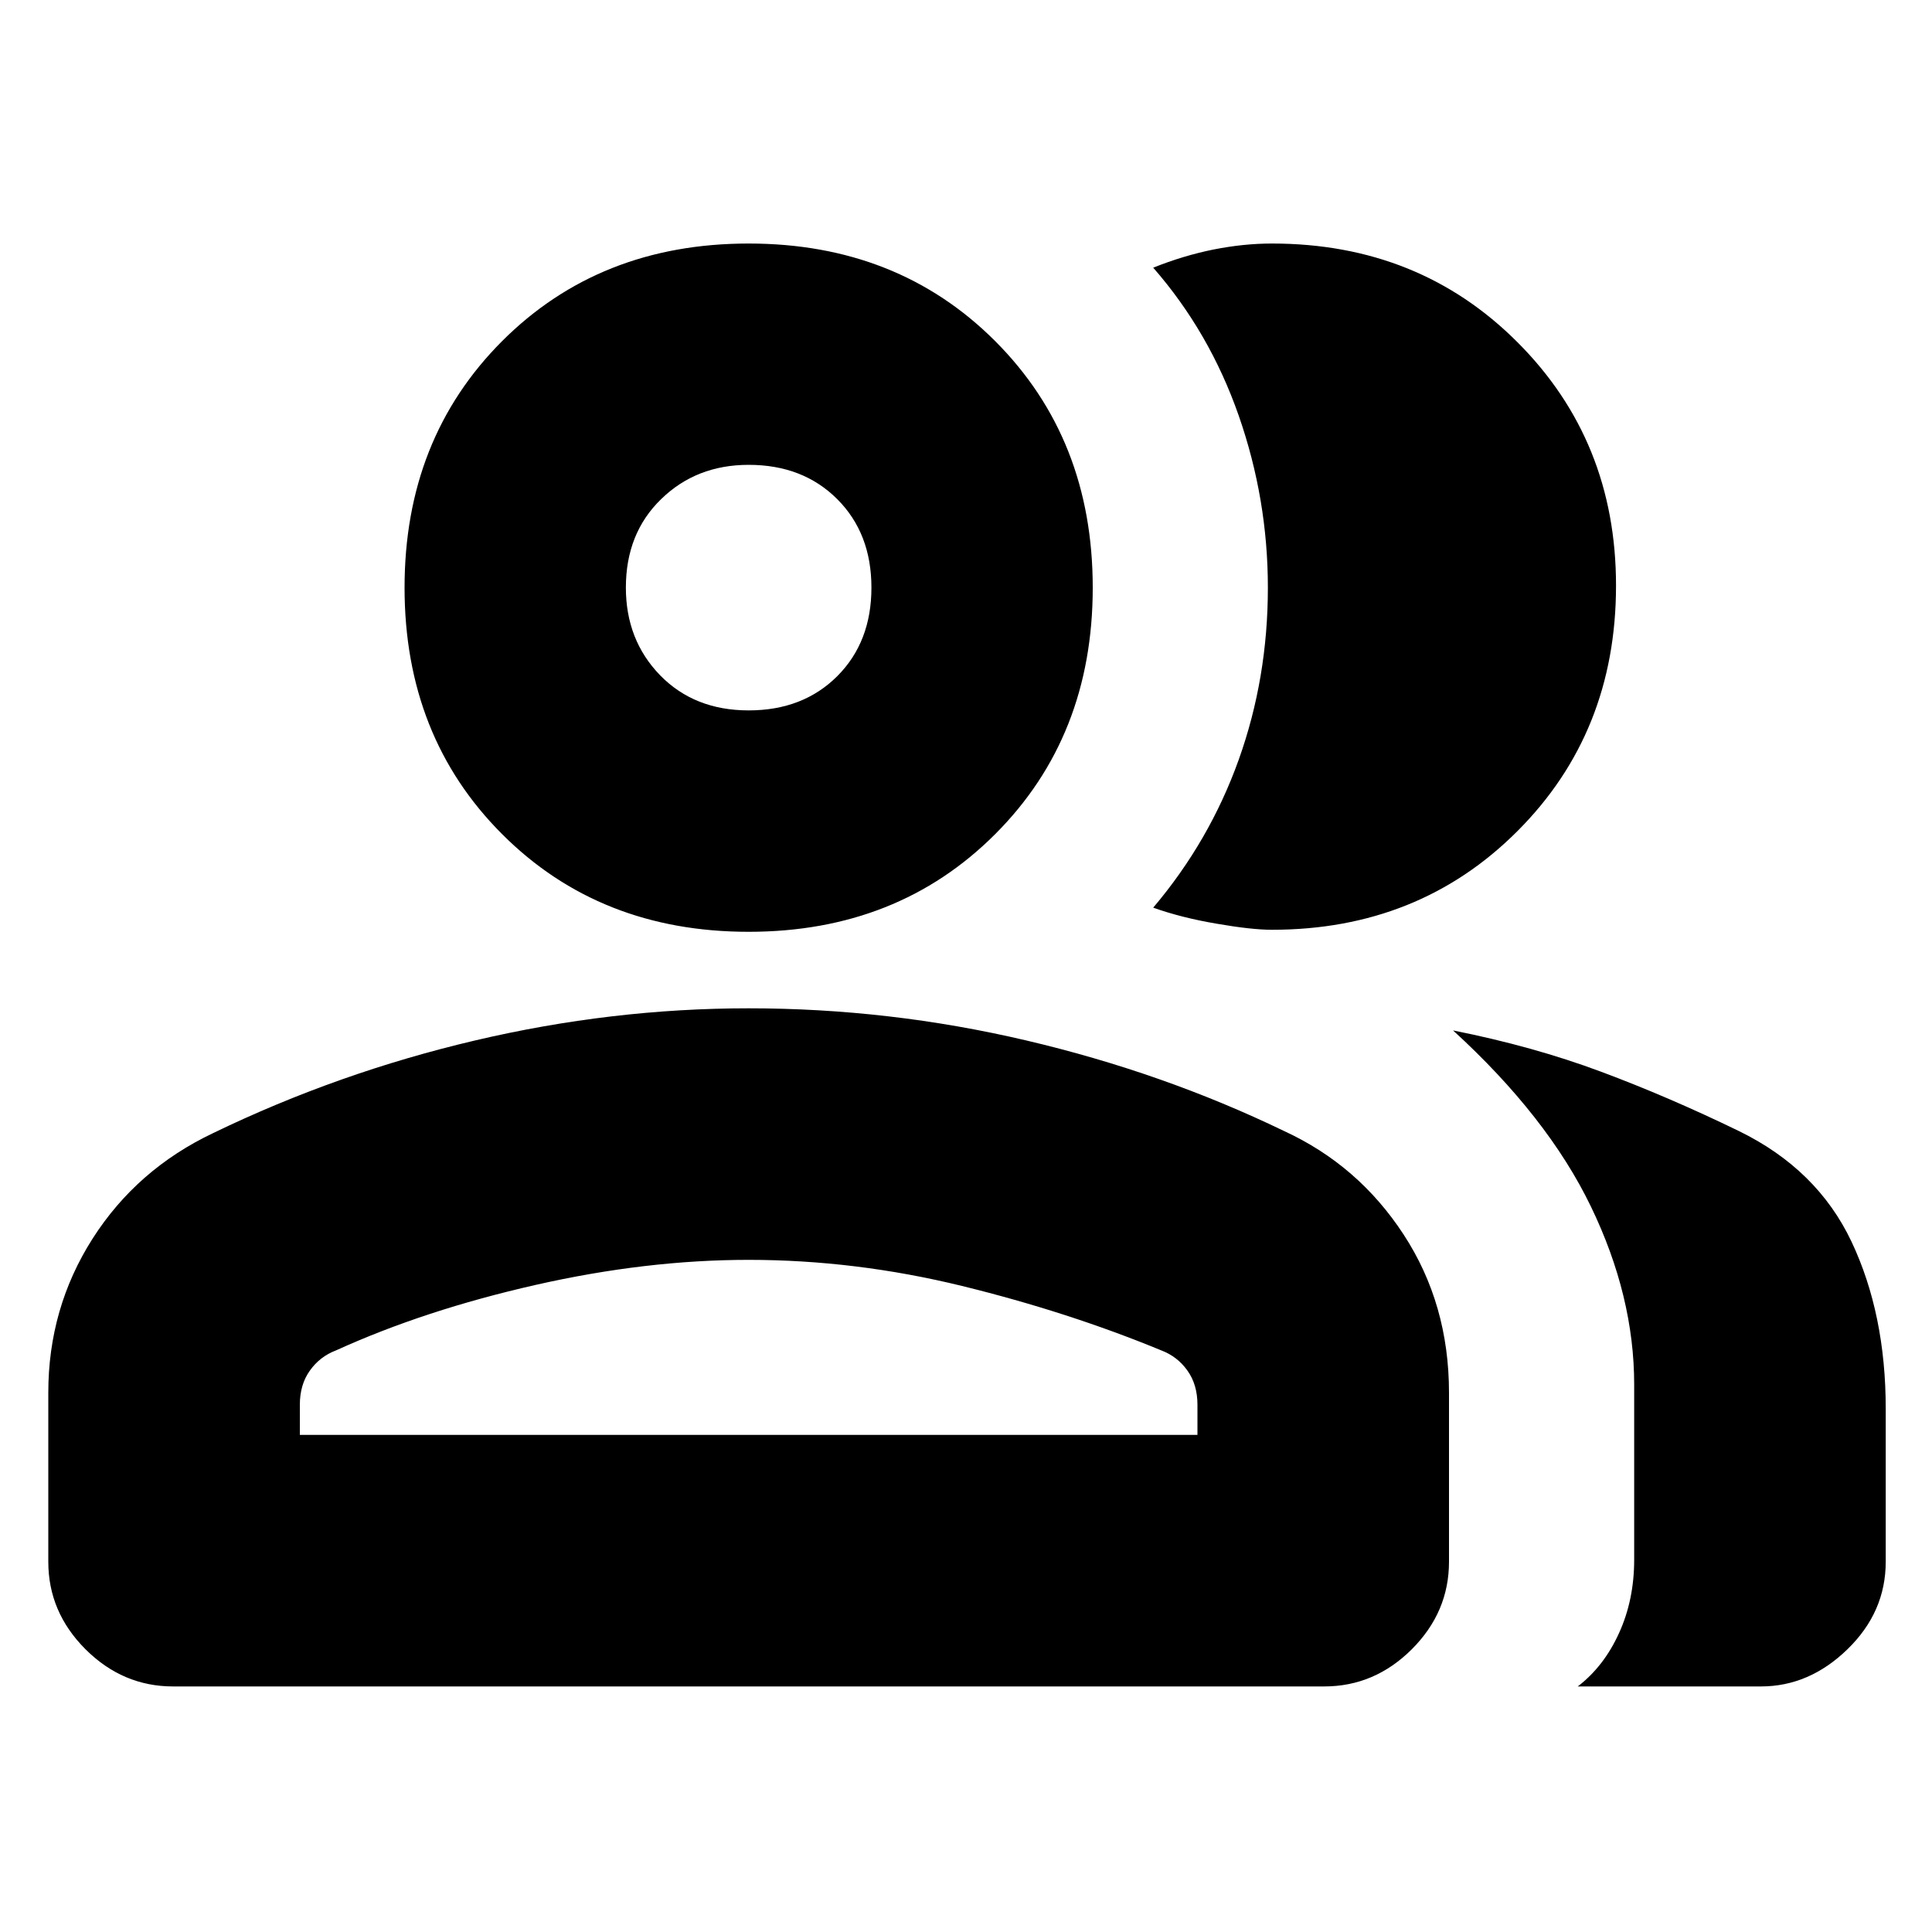<svg xmlns="http://www.w3.org/2000/svg" height="20" width="20"><path d="M1.792 17.458q-.521 0-.907-.385Q.5 16.688.5 16.167v-1.75q0-.875.458-1.594.459-.719 1.25-1.094 1.292-.625 2.709-.958 1.416-.333 2.833-.333 1.458 0 2.875.333t2.667.937q.77.354 1.239 1.073.469.719.469 1.636v1.75q0 .521-.385.906-.386.385-.907.385Zm14.541 0q.271-.208.427-.552.157-.344.157-.76v-1.813q0-.916-.448-1.843-.448-.928-1.427-1.823.833.166 1.531.427.698.26 1.427.614.812.396 1.167 1.146.354.75.354 1.729v1.584q0 .521-.396.906t-.896.385ZM7.75 9.646q-1.542 0-2.552-1.011-1.01-1.01-1.01-2.552 0-1.541 1.01-2.552 1.01-1.01 2.552-1.01t2.552 1.01q1.01 1.011 1.01 2.552 0 1.542-1.01 2.552-1.01 1.011-2.552 1.011Zm8.979-3.584q0 1.521-1.021 2.542-1.02 1.021-2.541 1.021-.209 0-.573-.063-.365-.062-.656-.166.583-.688.885-1.531.302-.844.302-1.782 0-.916-.302-1.781-.302-.864-.885-1.531.312-.125.624-.188.313-.062.605-.062 1.521 0 2.541 1.021 1.021 1.02 1.021 2.52ZM3.104 14.854h9.292v-.312q0-.209-.104-.354-.104-.146-.271-.209-.959-.396-2.063-.667-1.104-.27-2.208-.27-1.062 0-2.208.26-1.146.26-2.063.677-.167.063-.271.209-.104.145-.104.354Zm4.646-7.5q.562 0 .917-.354.354-.354.354-.917 0-.562-.354-.916-.355-.355-.917-.355-.542 0-.906.355-.365.354-.365.916 0 .542.354.907.355.364.917.364Zm0-1.271Zm0 6.959Z"/></svg>